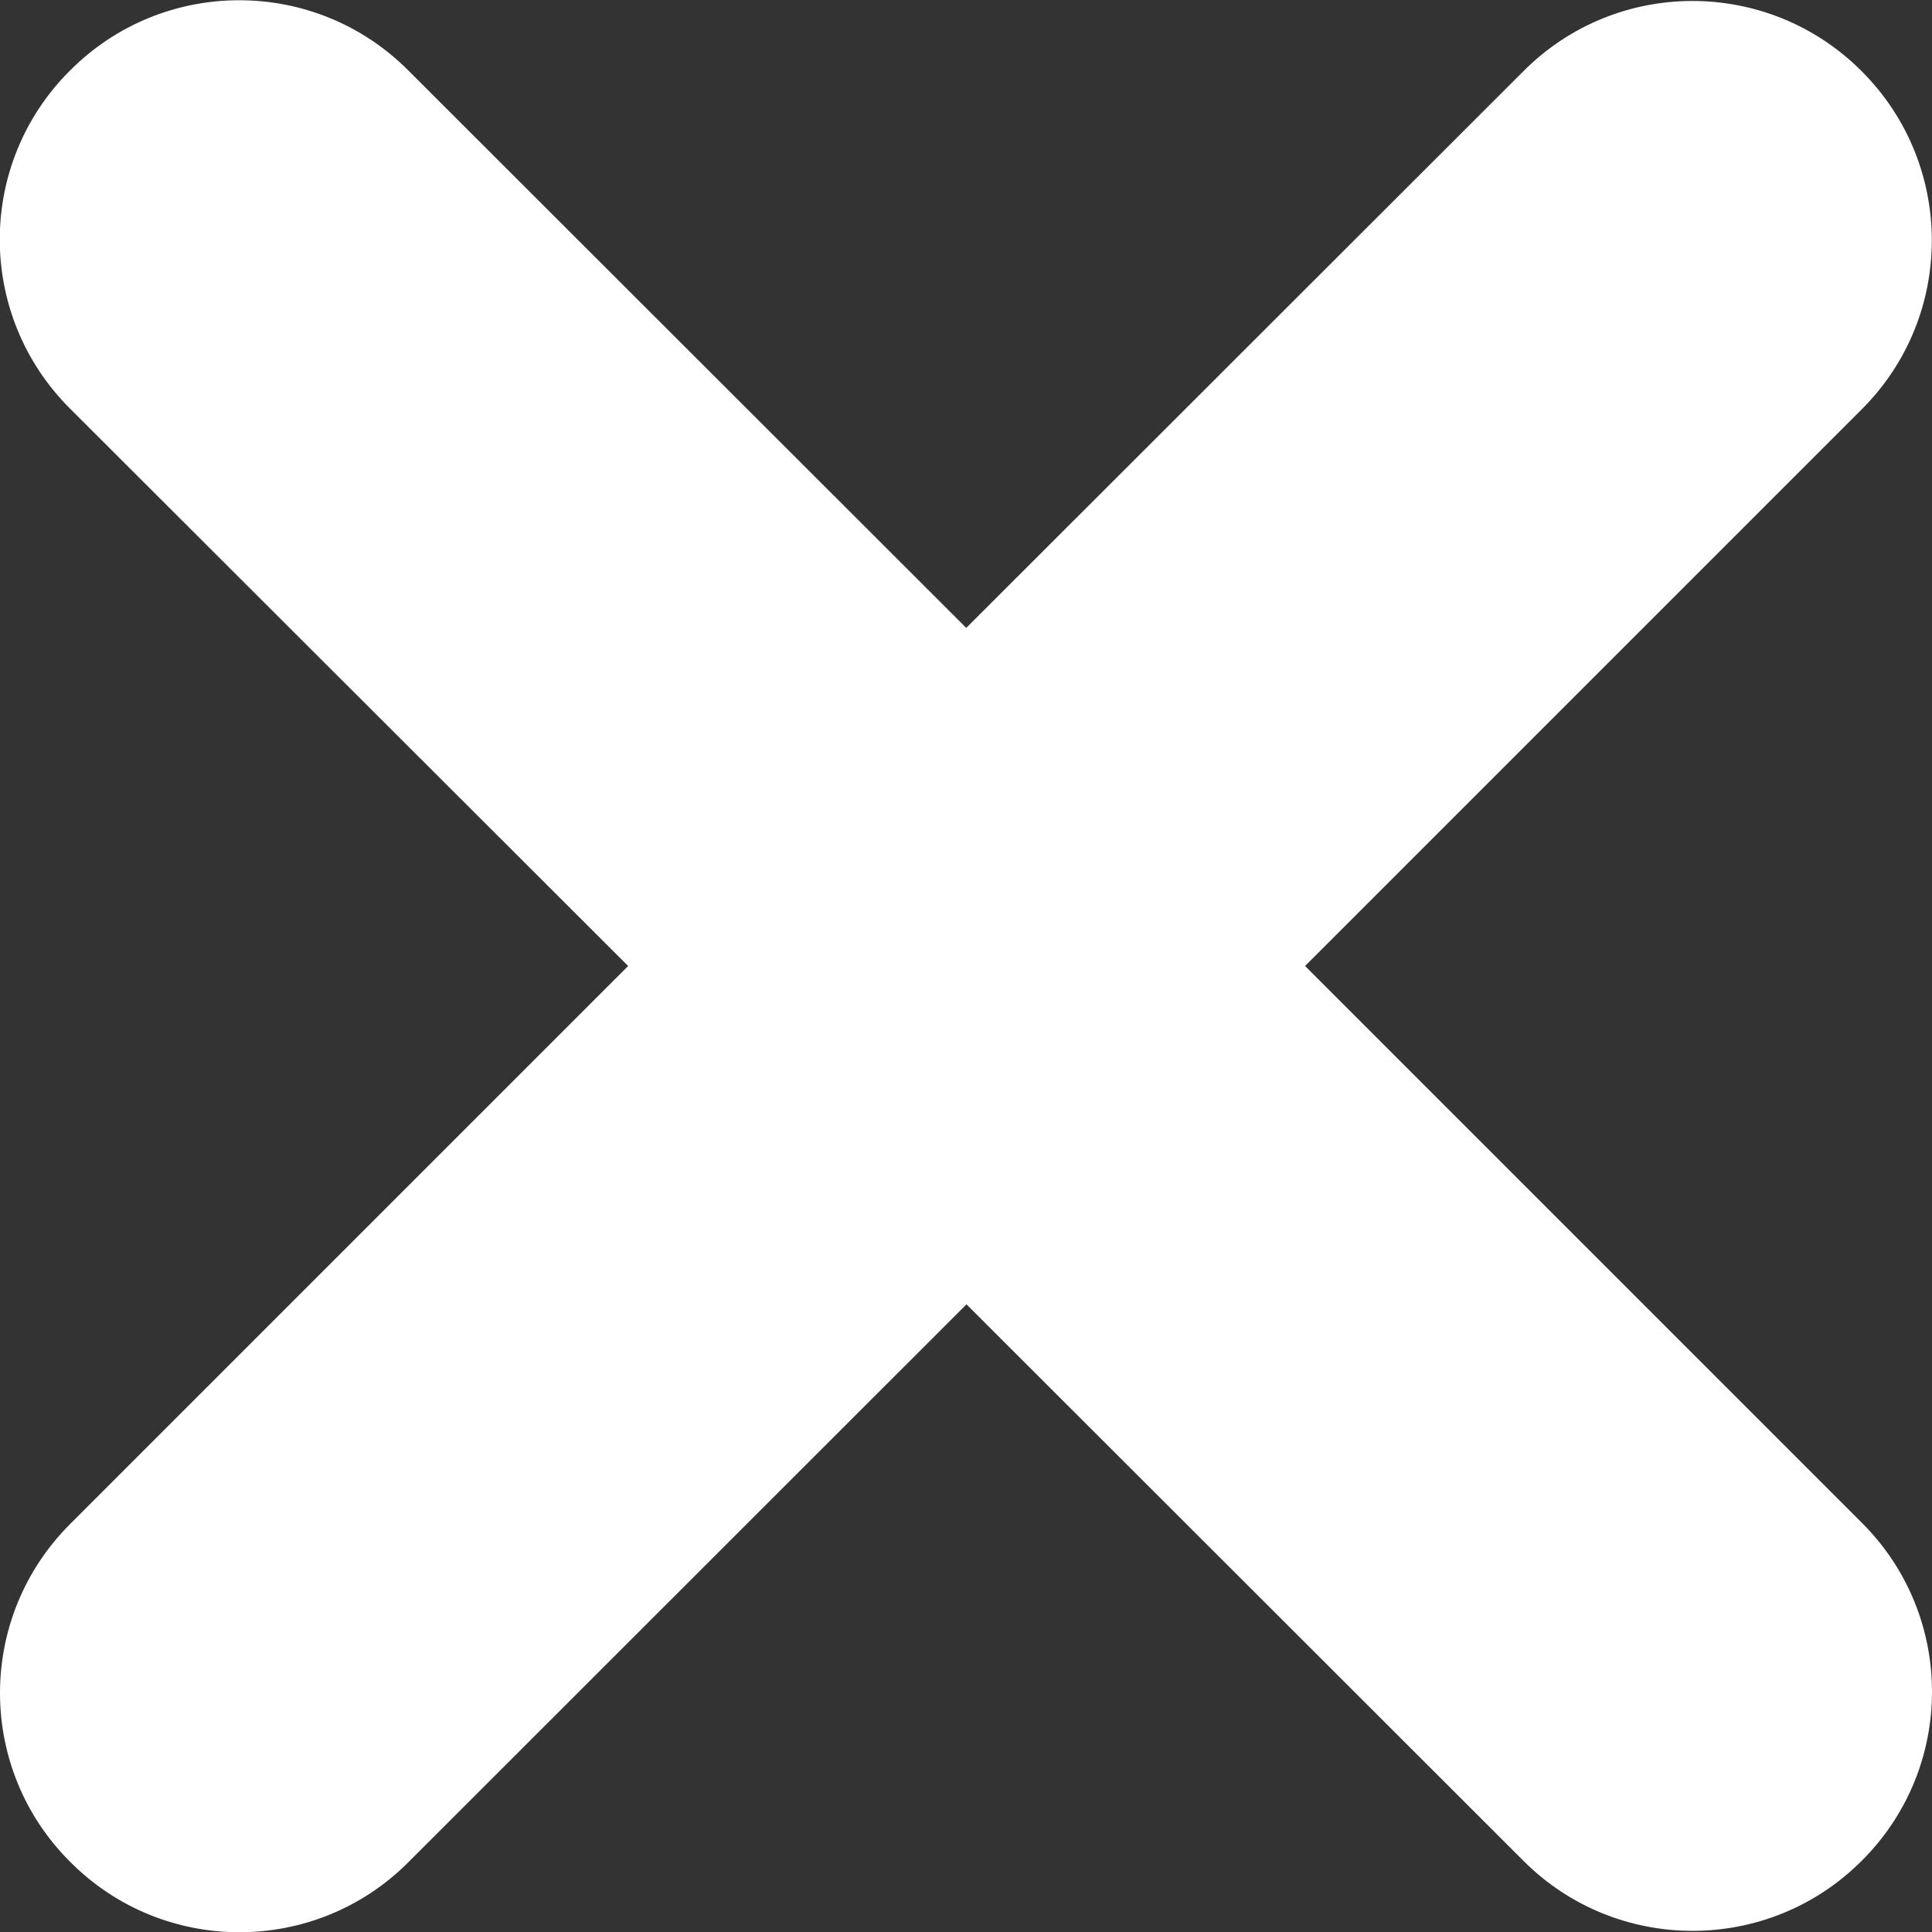 <svg xmlns="http://www.w3.org/2000/svg" xmlns:xlink="http://www.w3.org/1999/xlink" width="8" height="8" viewBox="0 0 8 8">
    <rect x="0" y="0" width="8" height="8" fill="#333333" stroke="none"/>
    <defs>
        <path id="prefix__a" d="M6.308 7.705L4.002 5.401 1.692 7.71c-.386.388-1.015.388-1.401 0-.388-.386-.388-1.013 0-1.4l2.31-2.31L.29 1.692c-.388-.387-.388-1.014 0-1.4.386-.388 1.015-.388 1.401 0l2.31 2.308L6.308.295c.386-.388 1.014-.388 1.401 0 .387.387.387 1.014 0 1.4L5.404 4l2.305 2.305c.388.386.388 1.014 0 1.4-.386.387-1.015.387-1.401 0z"/>
    </defs>
    <g fill="none" fill-rule="evenodd">
        <use fill="#FFF" xlink:href="#prefix__a"/>
    </g>
</svg>

